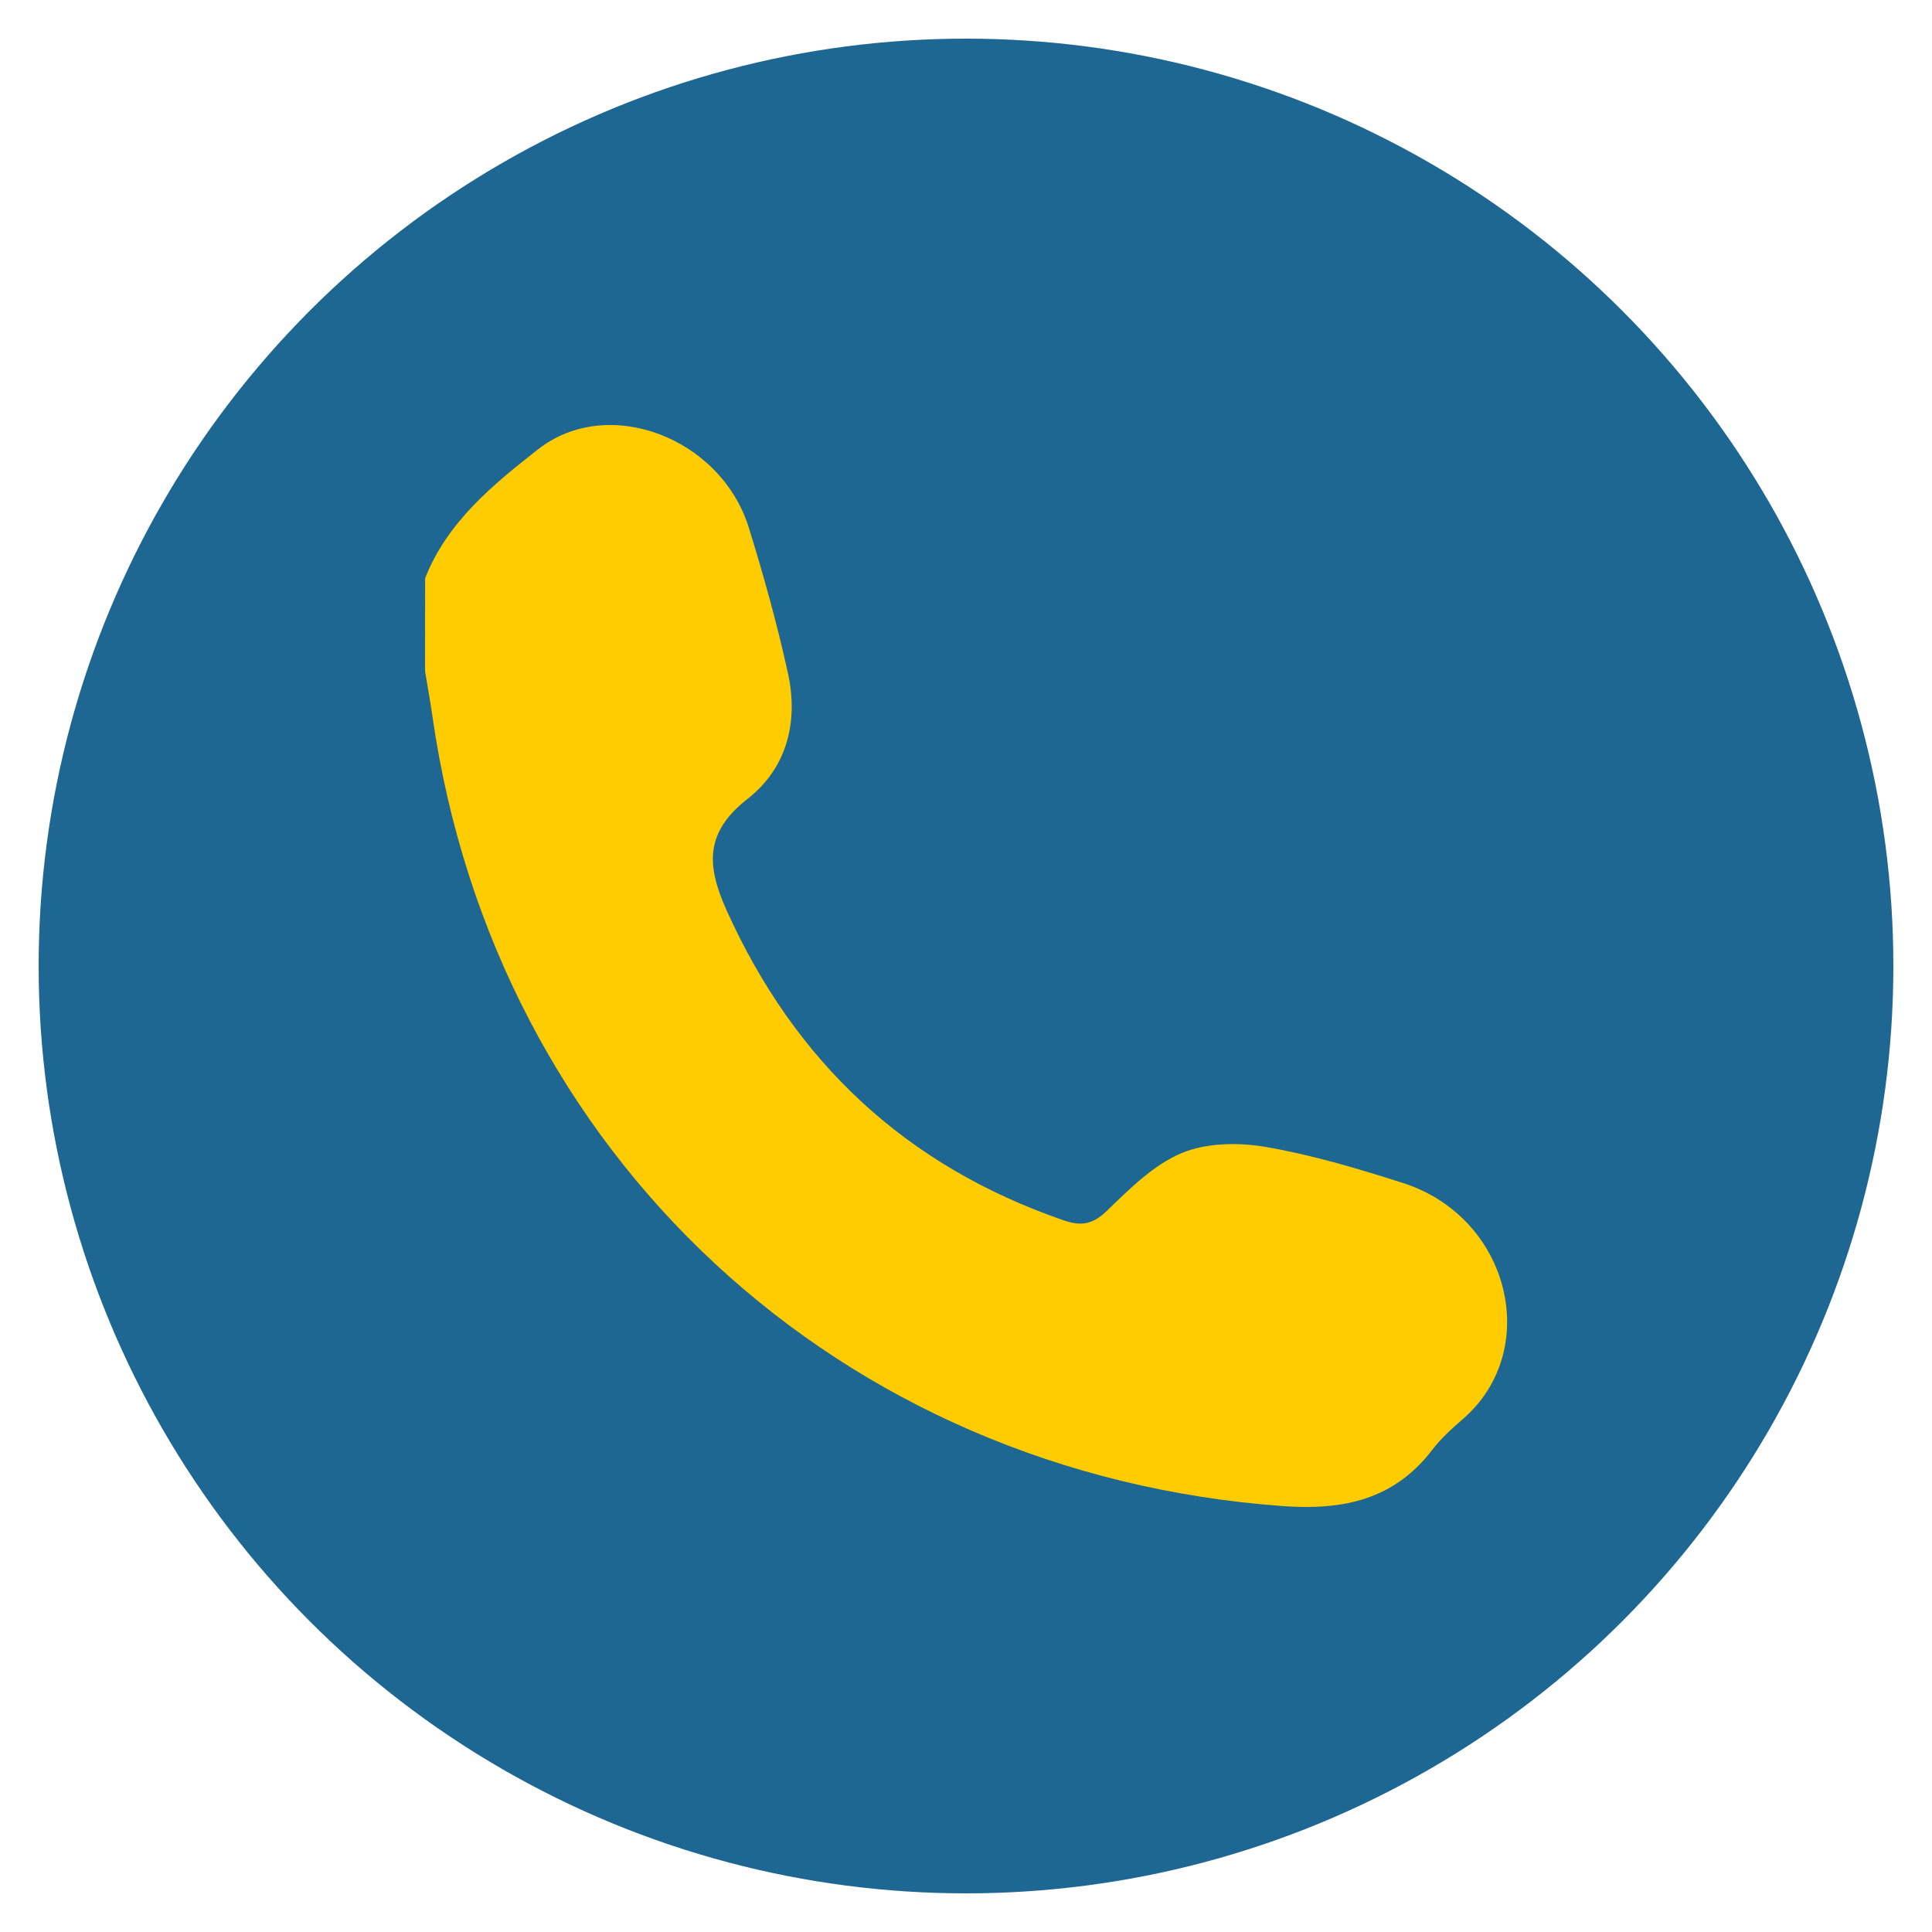 <svg width="25" height="25" viewBox="0 0 25 25" fill="none" xmlns="http://www.w3.org/2000/svg">
<circle cx="12.5" cy="12.5" r="12" fill="#1E6793"/>
<path d="M5.501 7.482C5.788 6.752 6.383 6.268 6.963 5.814C7.871 5.103 9.328 5.666 9.689 6.826C9.881 7.446 10.056 8.073 10.195 8.707C10.335 9.337 10.184 9.938 9.675 10.336C9.122 10.768 9.139 11.194 9.401 11.777C10.287 13.745 11.724 15.088 13.766 15.792C13.993 15.87 14.142 15.843 14.324 15.667C14.617 15.384 14.925 15.075 15.288 14.922C15.609 14.787 16.024 14.781 16.377 14.841C16.977 14.944 17.569 15.121 18.152 15.307C19.544 15.753 19.956 17.473 18.931 18.361C18.79 18.483 18.647 18.612 18.534 18.76C18.039 19.407 17.381 19.545 16.603 19.489C10.866 19.074 6.41 14.947 5.596 9.271C5.568 9.075 5.532 8.879 5.5 8.684C5.501 8.283 5.501 7.882 5.501 7.482Z" fill="#FECC00"/>
</svg>
